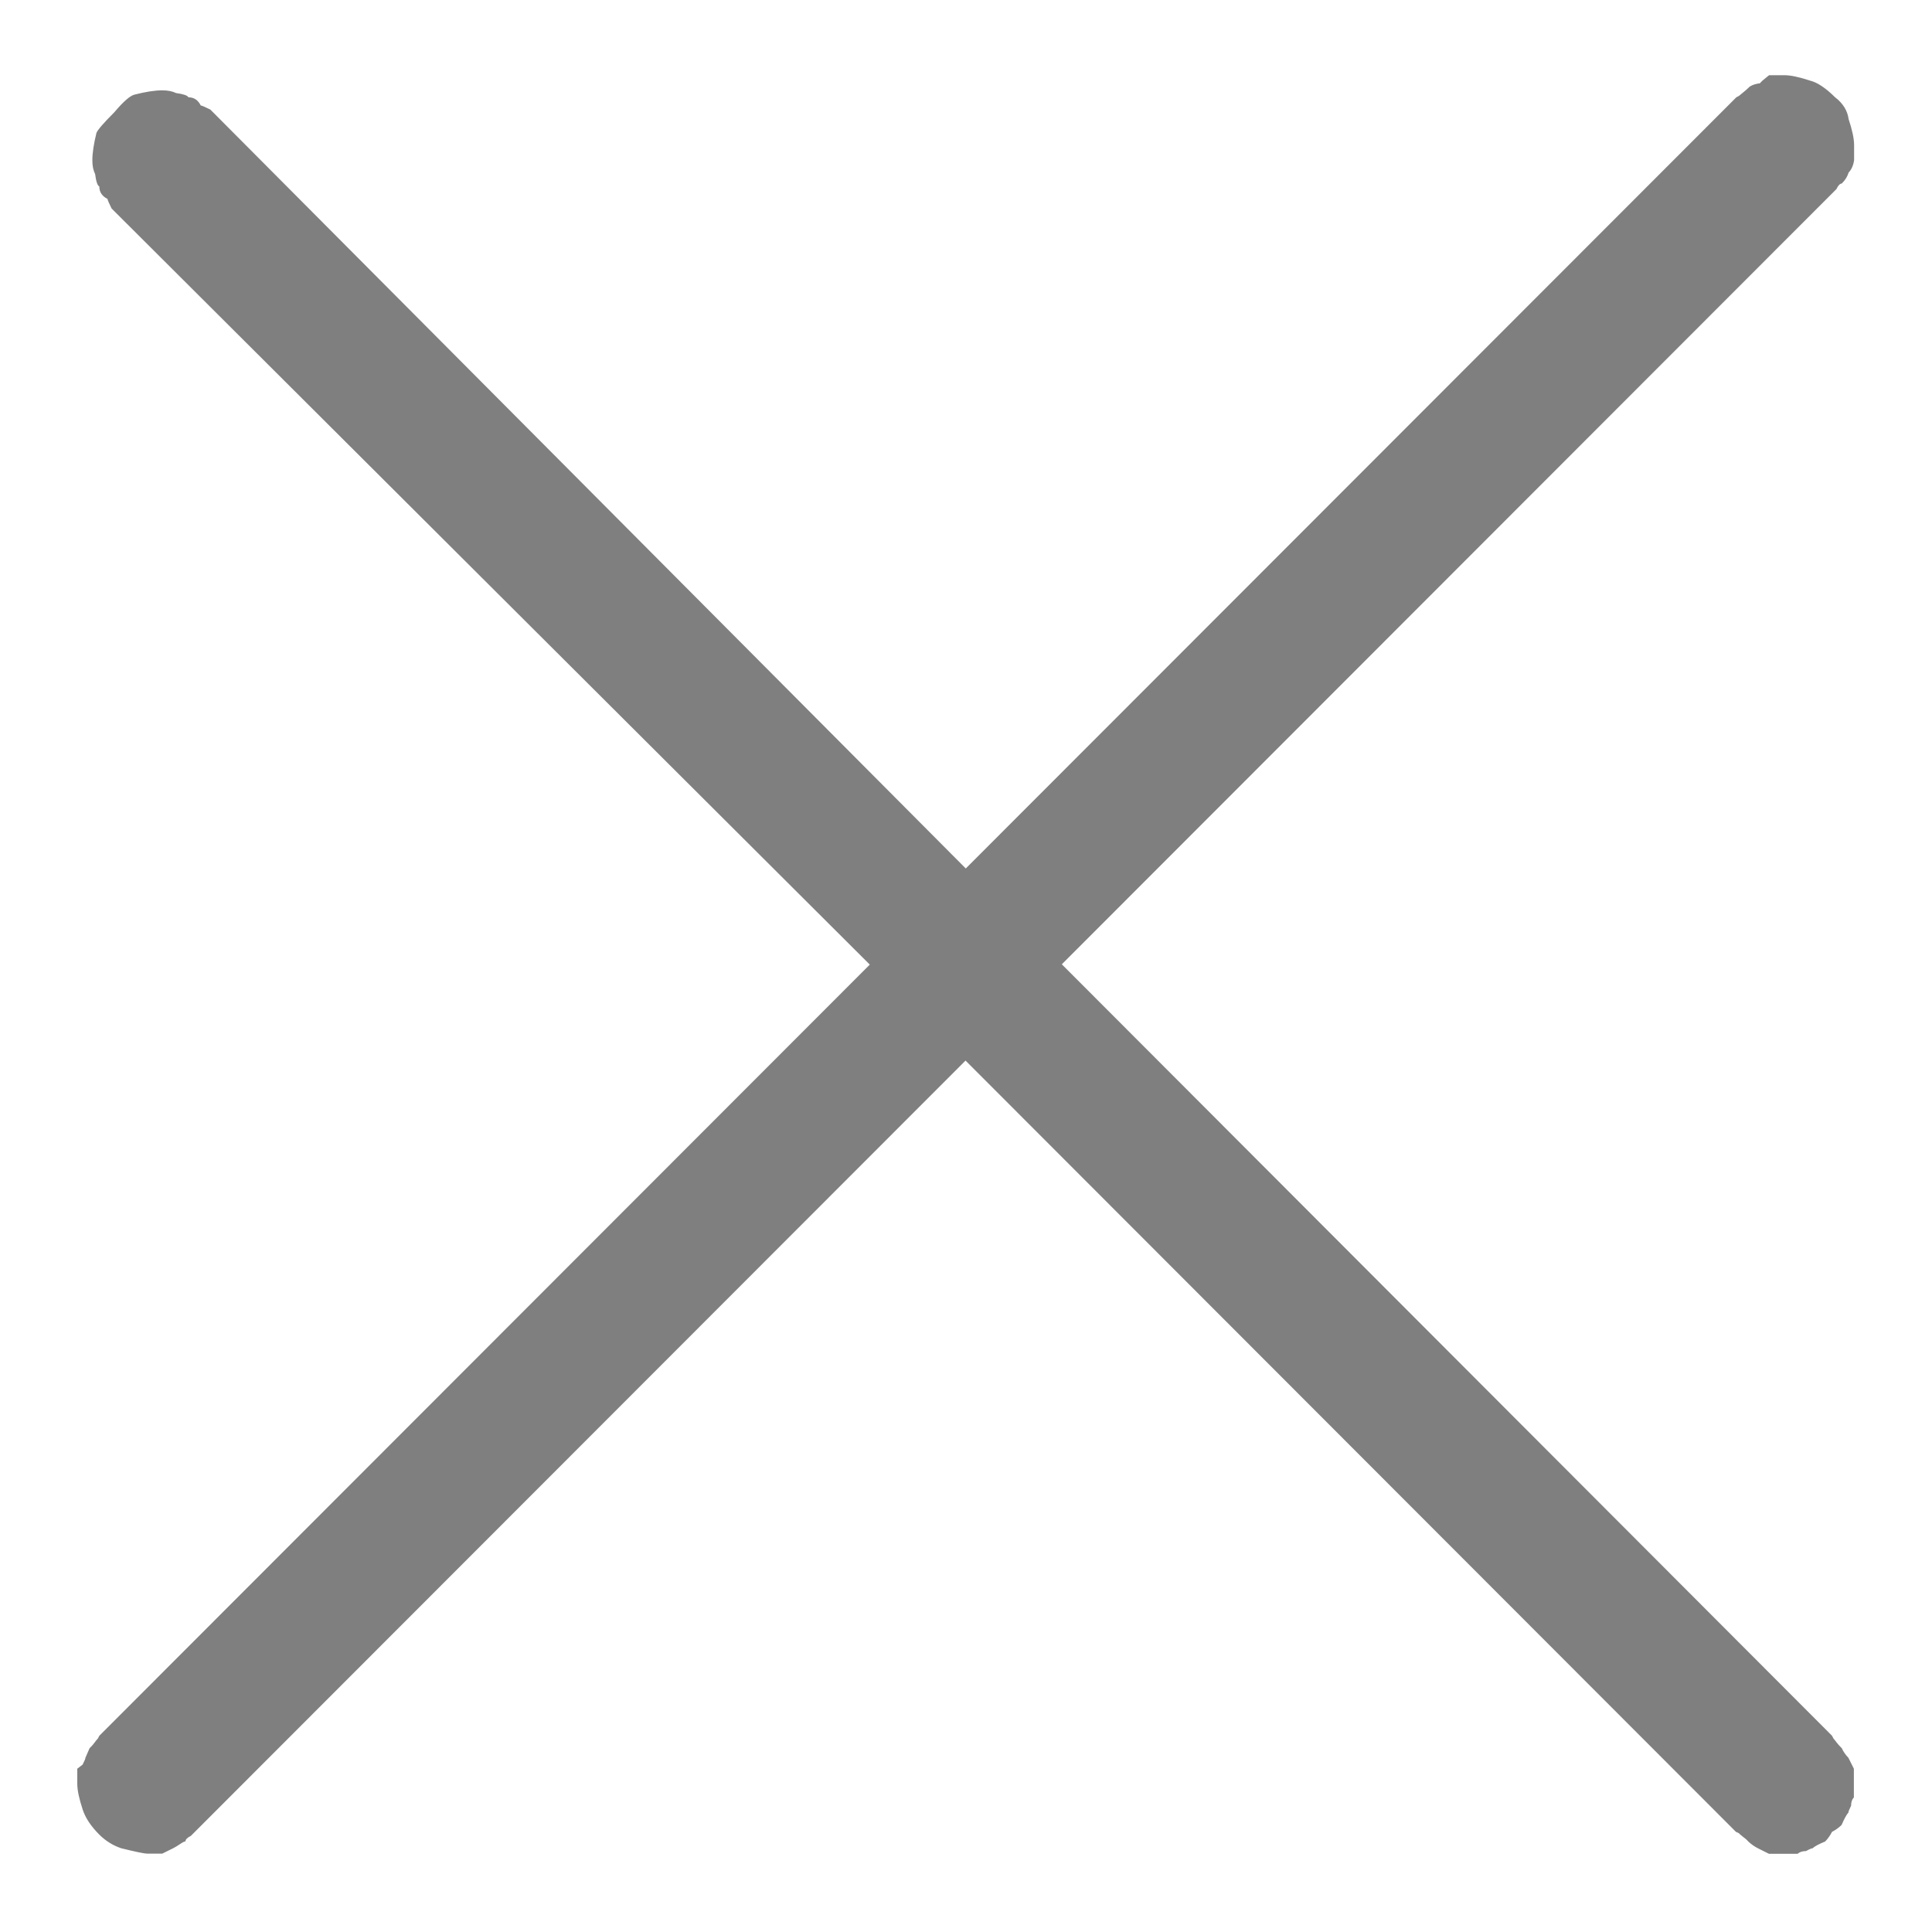 <?xml version="1.0" encoding="utf-8"?>
<!-- Generator: Adobe Illustrator 15.0.0, SVG Export Plug-In . SVG Version: 6.00 Build 0)  -->
<!DOCTYPE svg PUBLIC "-//W3C//DTD SVG 1.1//EN" "http://www.w3.org/Graphics/SVG/1.1/DTD/svg11.dtd">
<svg version="1.1" id="Layer_1" xmlns="http://www.w3.org/2000/svg" xmlns:xlink="http://www.w3.org/1999/xlink" x="0px" y="0px"
	 width="25px" height="25px" viewBox="37.5 37.5 25 25" enable-background="new 37.5 37.5 25 25" xml:space="preserve">
<path fill="#7F7F7F" d="M51.24,49.978l10.024-10.032c0.021-0.047,0.047-0.071,0.068-0.071c0.048-0.047,0.075-0.095,0.089-0.142
	c0.035-0.037,0.061-0.089,0.071-0.161v-0.194c0-0.083-0.024-0.196-0.071-0.337c-0.014-0.106-0.07-0.202-0.177-0.284
	c-0.12-0.119-0.226-0.189-0.319-0.213c-0.143-0.047-0.255-0.071-0.336-0.071h-0.197l-0.087,0.071l-0.035,0.036h-0.019
	c-0.059,0.012-0.102,0.03-0.124,0.054c-0.024,0.023-0.047,0.044-0.072,0.063c-0.021,0.018-0.038,0.032-0.053,0.044l-0.034,0.018
	l-9.971,9.979l-9.775-9.82c-0.071-0.035-0.112-0.053-0.124-0.053c-0.036-0.071-0.089-0.106-0.16-0.106
	c-0.011-0.024-0.065-0.042-0.16-0.055c-0.047-0.023-0.106-0.035-0.178-0.035c-0.095,0-0.212,0.018-0.354,0.054
	c-0.06,0.012-0.148,0.089-0.267,0.23c-0.142,0.142-0.218,0.231-0.231,0.267c-0.035,0.142-0.053,0.26-0.053,0.355
	c0,0.072,0.012,0.13,0.036,0.178c0.012,0.095,0.03,0.148,0.054,0.16c0,0.072,0.035,0.125,0.106,0.161
	c0,0.011,0.018,0.053,0.053,0.124l9.811,9.784l-9.97,9.979l-0.019,0.036c-0.012,0.012-0.027,0.03-0.044,0.054
	c-0.018,0.025-0.039,0.048-0.063,0.071l-0.054,0.124c0,0.013-0.012,0.041-0.036,0.088L38.5,60.387v0.195
	c0,0.083,0.024,0.195,0.071,0.337c0.036,0.108,0.107,0.213,0.212,0.319c0.083,0.083,0.178,0.142,0.284,0.178
	c0.19,0.047,0.302,0.07,0.337,0.07h0.195l0.142-0.07c0.024-0.012,0.054-0.03,0.088-0.053c0.035-0.024,0.059-0.036,0.071-0.036
	c0-0.024,0.023-0.048,0.07-0.071l10.024-10.032l9.969,9.98L60,61.221c0.012,0.012,0.028,0.028,0.053,0.046s0.049,0.038,0.071,0.063
	c0.035,0.033,0.077,0.063,0.124,0.087l0.142,0.071h0.372c0.025-0.024,0.062-0.035,0.107-0.035c0.045-0.025,0.076-0.037,0.087-0.037
	c0.024-0.024,0.079-0.053,0.161-0.087c0.036-0.036,0.065-0.078,0.089-0.125c0.047-0.024,0.088-0.054,0.124-0.089
	c0.036-0.082,0.065-0.136,0.088-0.16c0-0.013,0.012-0.041,0.035-0.089c0-0.047,0.012-0.083,0.036-0.106v-0.373l-0.071-0.142
	c-0.035-0.036-0.064-0.077-0.086-0.124c-0.024-0.024-0.046-0.047-0.064-0.071c-0.017-0.023-0.032-0.041-0.043-0.054l-0.019-0.036
	L51.24,49.978z"/>
</svg>
